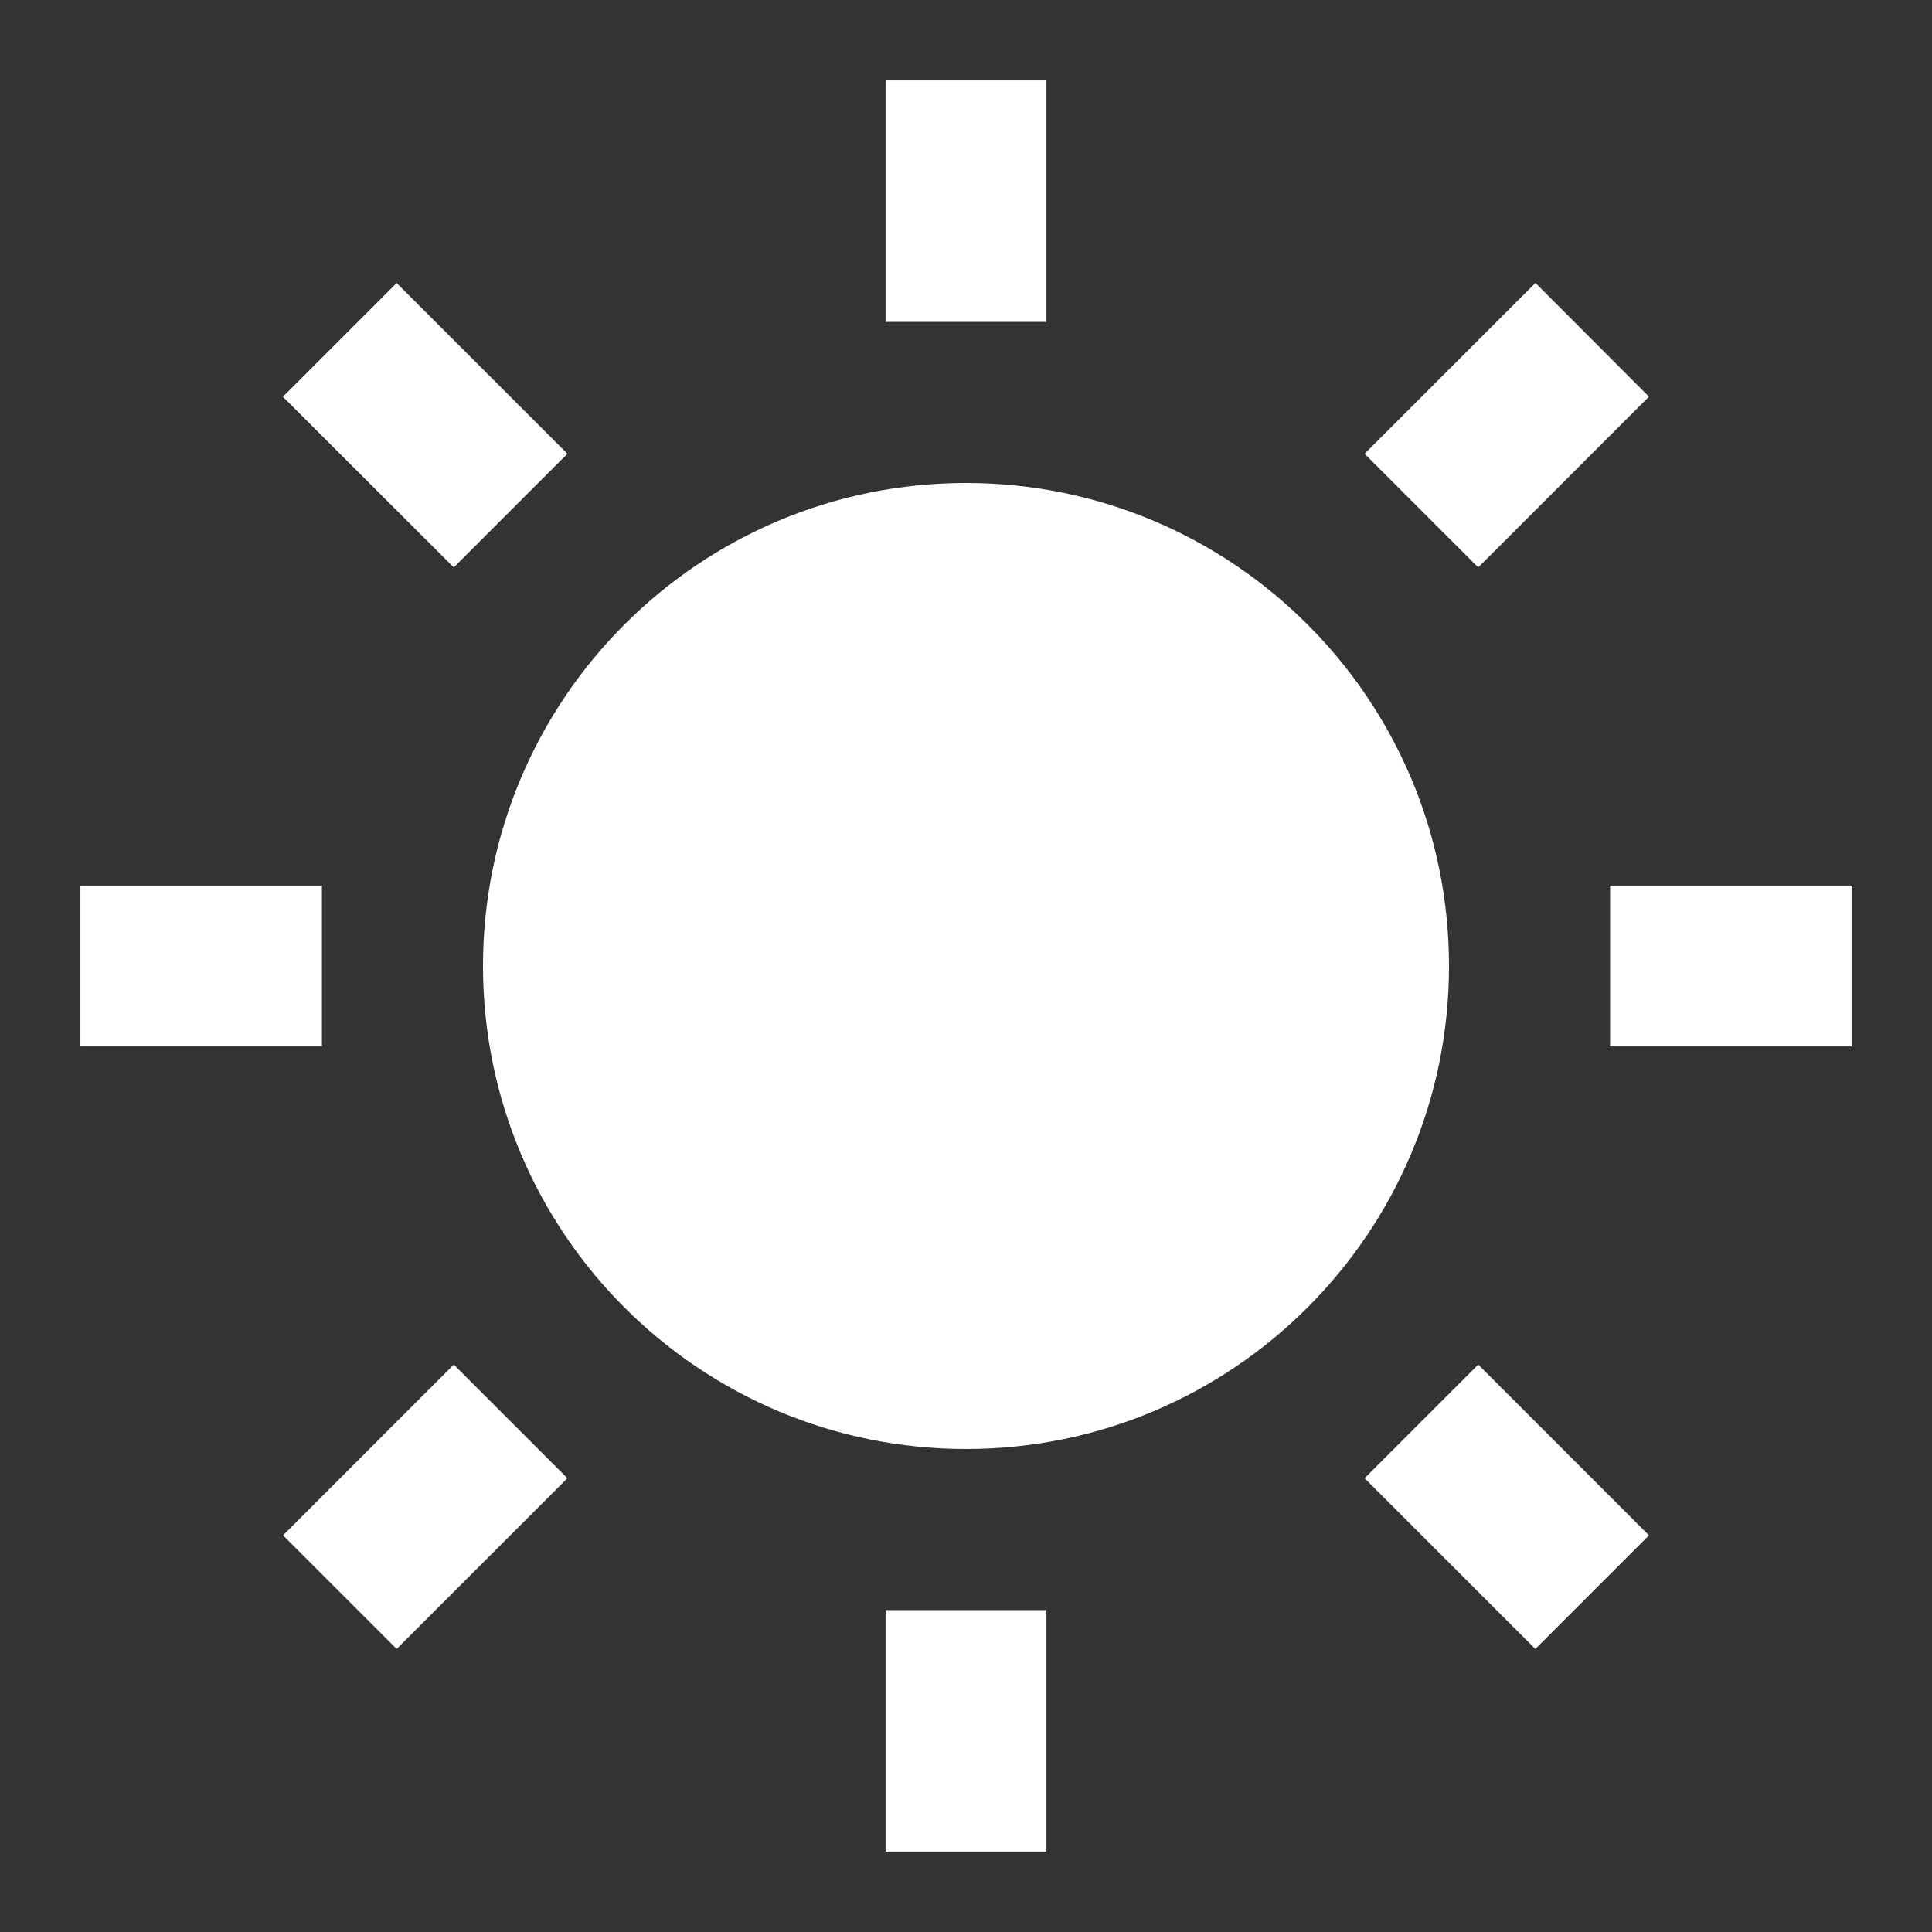 <?xml version="1.0" encoding="UTF-8"?>
<svg xmlns="http://www.w3.org/2000/svg" xmlns:xlink="http://www.w3.org/1999/xlink" width="32" height="32" viewBox="0 0 32 32" version="1.1">
<rect x="0" y="0" width="32" height="32" fill="#333333" stroke="none"/>
<g id="surface1">
<path style=" stroke:none;fill-rule:nonzero;fill:rgb(100%,100%,100%);fill-opacity:1;" d="M 16 24 C 11.582 24 8 20.418 8 16 C 8 11.582 11.582 8 16 8 C 20.418 8 24 11.582 24 16 C 24 20.418 20.418 24 16 24 Z M 14.668 1.332 L 17.332 1.332 L 17.332 5.332 L 14.668 5.332 Z M 14.668 26.668 L 17.332 26.668 L 17.332 30.668 L 14.668 30.668 Z M 4.688 6.57 L 6.57 4.688 L 9.398 7.516 L 7.516 9.398 L 4.688 6.574 Z M 22.602 24.484 L 24.484 22.602 L 27.312 25.43 L 25.43 27.312 Z M 25.43 4.684 L 27.312 6.57 L 24.484 9.398 L 22.602 7.516 L 25.43 4.688 Z M 7.516 22.602 L 9.398 24.484 L 6.57 27.312 L 4.688 25.43 Z M 30.668 14.668 L 30.668 17.332 L 26.668 17.332 L 26.668 14.668 Z M 5.332 14.668 L 5.332 17.332 L 1.332 17.332 L 1.332 14.668 Z M 5.332 14.668 "/>
</g>
</svg>
